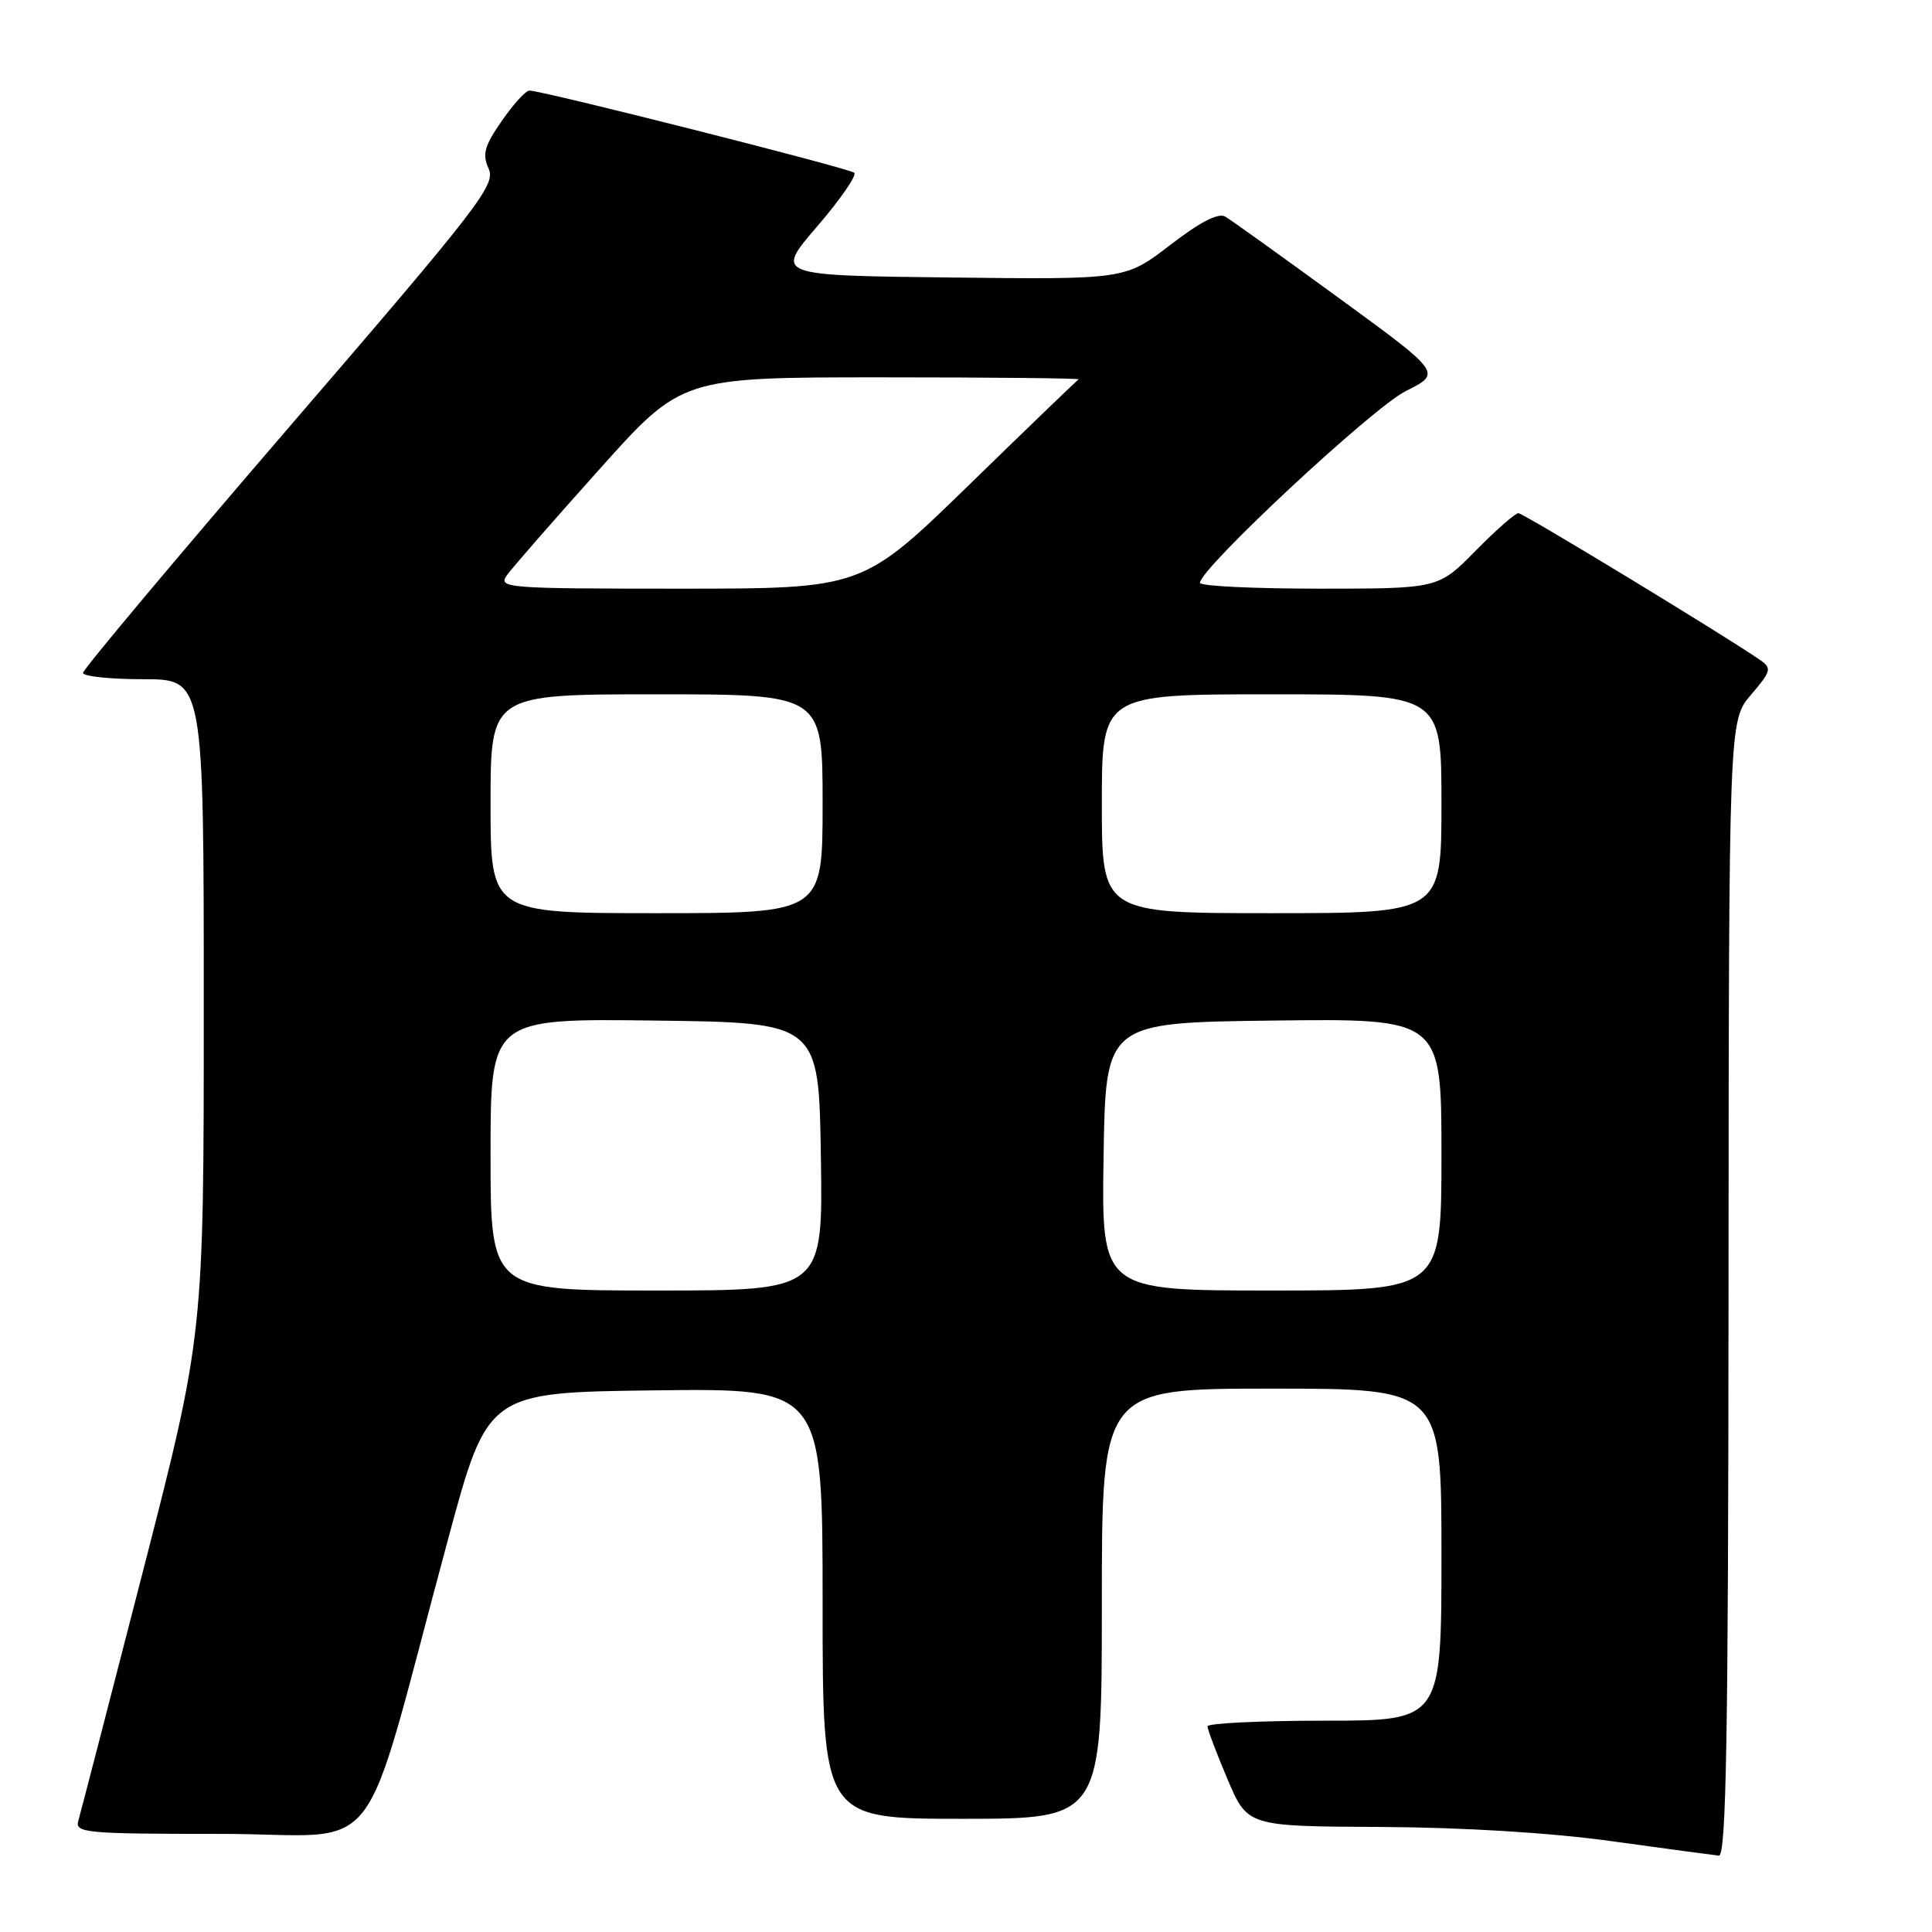 <?xml version="1.0" encoding="UTF-8" standalone="no"?>
<!DOCTYPE svg PUBLIC "-//W3C//DTD SVG 1.1//EN" "http://www.w3.org/Graphics/SVG/1.1/DTD/svg11.dtd" >
<svg xmlns="http://www.w3.org/2000/svg" xmlns:xlink="http://www.w3.org/1999/xlink" version="1.1" viewBox="0 0 256 256">
 <g >
 <path fill="currentColor"
d=" M 229.04 170.75 C 229.08 95.50 229.08 95.50 232.01 92.07 C 234.70 88.92 234.80 88.55 233.22 87.45 C 228.49 84.18 201.86 68.00 201.19 68.00 C 200.77 68.00 198.21 70.25 195.50 73.00 C 190.58 78.00 190.58 78.00 174.79 78.00 C 166.10 78.00 159.00 77.66 159.00 77.23 C 159.00 75.34 181.91 53.99 186.27 51.82 C 191.05 49.44 191.05 49.44 177.38 39.47 C 169.87 33.99 163.10 29.14 162.35 28.70 C 161.45 28.16 158.98 29.43 155.05 32.47 C 149.10 37.04 149.10 37.04 125.89 36.77 C 102.69 36.50 102.69 36.50 108.28 30.00 C 111.36 26.42 113.56 23.23 113.19 22.89 C 112.51 22.29 71.86 12.00 70.15 12.00 C 69.67 12.00 68.02 13.81 66.49 16.02 C 64.17 19.36 63.88 20.44 64.75 22.36 C 65.72 24.48 63.54 27.30 38.40 56.49 C 23.33 74.00 11.00 88.70 11.00 89.16 C 11.00 89.62 14.60 90.00 19.00 90.00 C 27.00 90.00 27.00 90.00 27.00 133.42 C 27.00 176.83 27.00 176.83 18.95 208.17 C 14.52 225.40 10.66 240.29 10.38 241.25 C 9.90 242.87 11.26 243.00 29.31 243.00 C 51.36 243.00 47.45 248.08 59.36 204.00 C 64.62 184.50 64.62 184.50 86.81 184.23 C 109.00 183.96 109.00 183.96 109.00 212.48 C 109.00 241.00 109.00 241.00 127.50 241.00 C 146.00 241.00 146.00 241.00 146.00 212.50 C 146.00 184.00 146.00 184.00 168.50 184.00 C 191.00 184.00 191.00 184.00 191.00 206.00 C 191.00 228.00 191.00 228.00 175.50 228.00 C 166.97 228.00 160.00 228.34 160.00 228.75 C 160.00 229.16 161.19 232.31 162.65 235.75 C 165.30 242.00 165.30 242.00 182.90 242.08 C 193.87 242.14 205.40 242.84 213.50 243.96 C 220.65 244.95 227.06 245.81 227.75 245.88 C 228.74 245.97 229.01 230.33 229.04 170.75 Z  M 65.00 152.98 C 65.00 134.96 65.00 134.96 86.75 135.23 C 108.50 135.50 108.50 135.50 108.77 153.25 C 109.05 171.00 109.05 171.00 87.02 171.00 C 65.00 171.00 65.00 171.00 65.00 152.98 Z  M 146.23 153.25 C 146.50 135.50 146.50 135.50 168.75 135.23 C 191.00 134.96 191.00 134.96 191.00 152.98 C 191.00 171.00 191.00 171.00 168.48 171.00 C 145.95 171.00 145.95 171.00 146.23 153.25 Z  M 65.00 106.50 C 65.00 92.00 65.00 92.00 87.00 92.00 C 109.00 92.00 109.00 92.00 109.00 106.50 C 109.00 121.00 109.00 121.00 87.00 121.00 C 65.00 121.00 65.00 121.00 65.00 106.50 Z  M 146.00 106.50 C 146.00 92.00 146.00 92.00 168.50 92.00 C 191.00 92.00 191.00 92.00 191.00 106.50 C 191.00 121.00 191.00 121.00 168.50 121.00 C 146.00 121.00 146.00 121.00 146.00 106.50 Z  M 67.19 76.19 C 67.91 75.19 73.41 68.89 79.42 62.19 C 90.33 50.00 90.33 50.00 116.83 50.00 C 131.41 50.00 143.15 50.12 142.92 50.27 C 142.69 50.41 136.15 56.71 128.39 64.27 C 114.28 78.00 114.28 78.00 90.08 78.00 C 66.92 78.00 65.94 77.92 67.19 76.19 Z "/>
</g>
</svg>